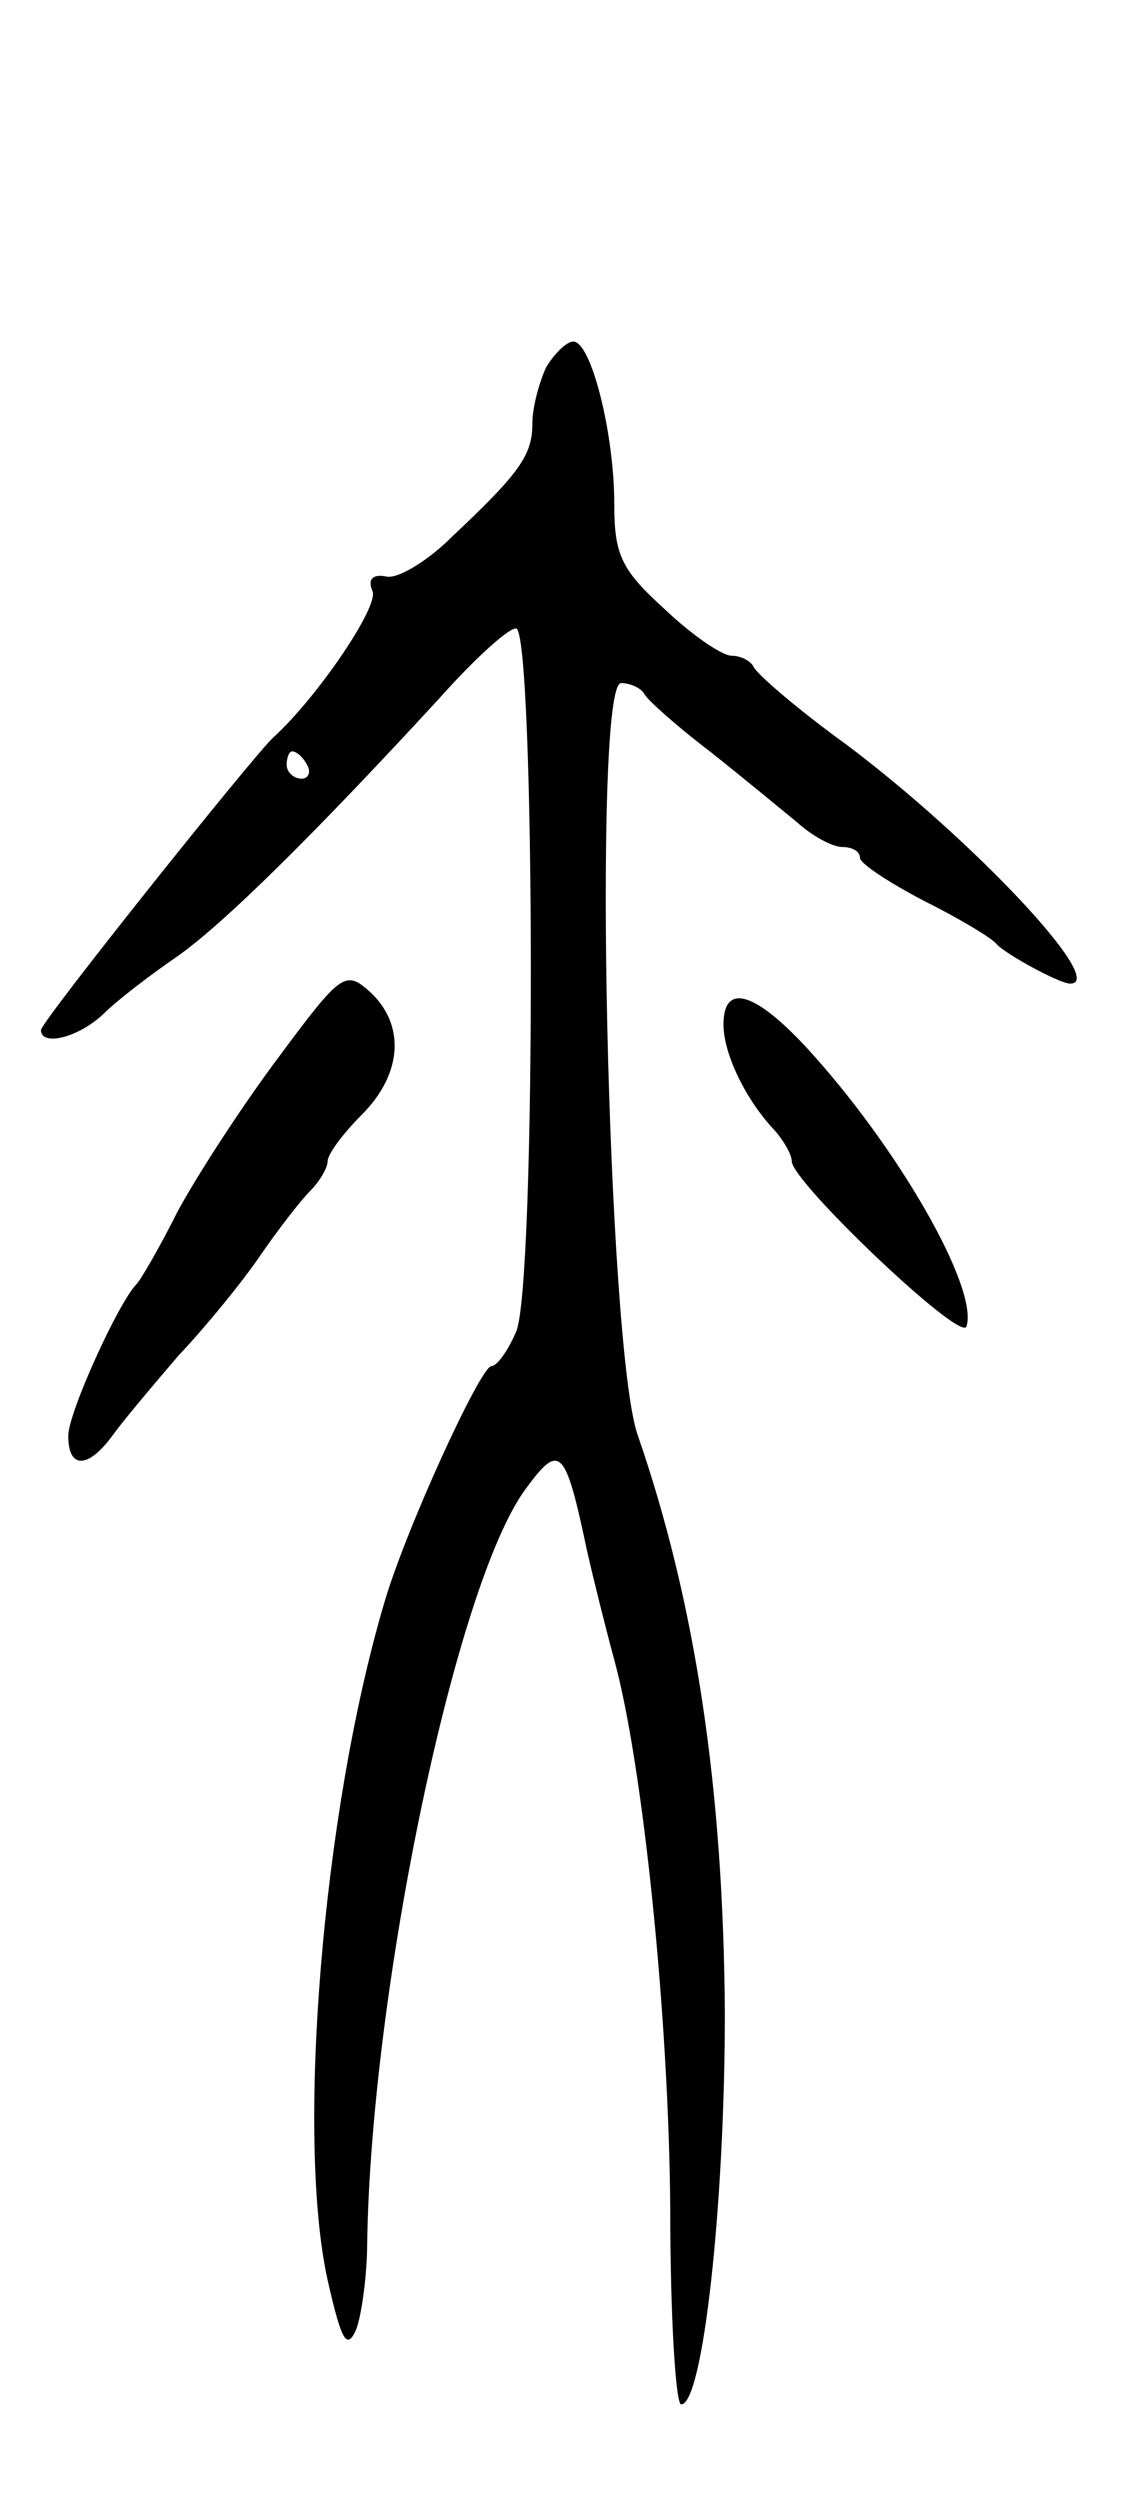 <svg version="1.0" xmlns="http://www.w3.org/2000/svg"
 width="83pt" height="183pt" viewBox="0 0 83 183"
 preserveAspectRatio="xMidYMid meet">
<g transform="translate(0,183) scale(0.1,-0.1)"
fill="#000000" stroke="none">
<path d="M400 1561 c-5 -11 -10 -29 -10 -41 0 -23 -9 -36 -59 -83 -18 -18 -40
-31 -48 -29 -10 2 -14 -2 -10 -11 4 -12 -41 -78 -73 -107 -15 -14 -170 -208
-170 -214 0 -12 27 -6 46 12 10 10 35 29 54 42 34 24 99 88 192 189 25 28 50
51 56 51 14 0 15 -483 0 -515 -6 -14 -14 -25 -18 -25 -8 0 -64 -122 -79 -175
-45 -153 -64 -390 -41 -494 10 -44 14 -52 21 -36 4 11 8 40 8 64 3 186 65 482
116 551 25 34 29 31 45 -45 5 -22 14 -58 20 -80 21 -77 40 -261 41 -402 0 -79
4 -143 8 -143 16 0 32 147 32 286 -1 163 -21 300 -64 424 -22 64 -33 550 -12
550 7 0 15 -4 17 -8 2 -4 23 -23 48 -42 24 -19 53 -43 64 -52 11 -10 26 -18
33 -18 7 0 13 -3 13 -8 0 -4 21 -18 48 -32 26 -13 49 -27 52 -31 6 -7 46 -29
54 -29 28 0 -72 106 -164 175 -36 26 -66 52 -68 57 -2 4 -9 8 -16 8 -7 0 -29
15 -49 34 -32 29 -37 40 -37 77 0 52 -17 119 -30 119 -5 0 -14 -9 -20 -19z
m-175 -291 c3 -5 1 -10 -4 -10 -6 0 -11 5 -11 10 0 6 2 10 4 10 3 0 8 -4 11
-10z"/>
<path d="M204 1056 c-27 -36 -60 -87 -74 -113 -13 -26 -27 -50 -30 -53 -13
-13 -50 -94 -50 -111 0 -25 15 -24 33 1 8 11 30 37 48 58 19 20 46 53 59 72
13 19 30 41 37 48 7 7 13 17 13 22 0 5 11 20 25 34 30 30 32 66 6 90 -18 16
-21 14 -67 -48z"/>
<path d="M530 1080 c0 -21 16 -55 38 -78 6 -7 12 -17 12 -22 0 -15 124 -133
128 -121 9 28 -50 131 -117 204 -38 41 -61 48 -61 17z"/>
</g>
</svg>
